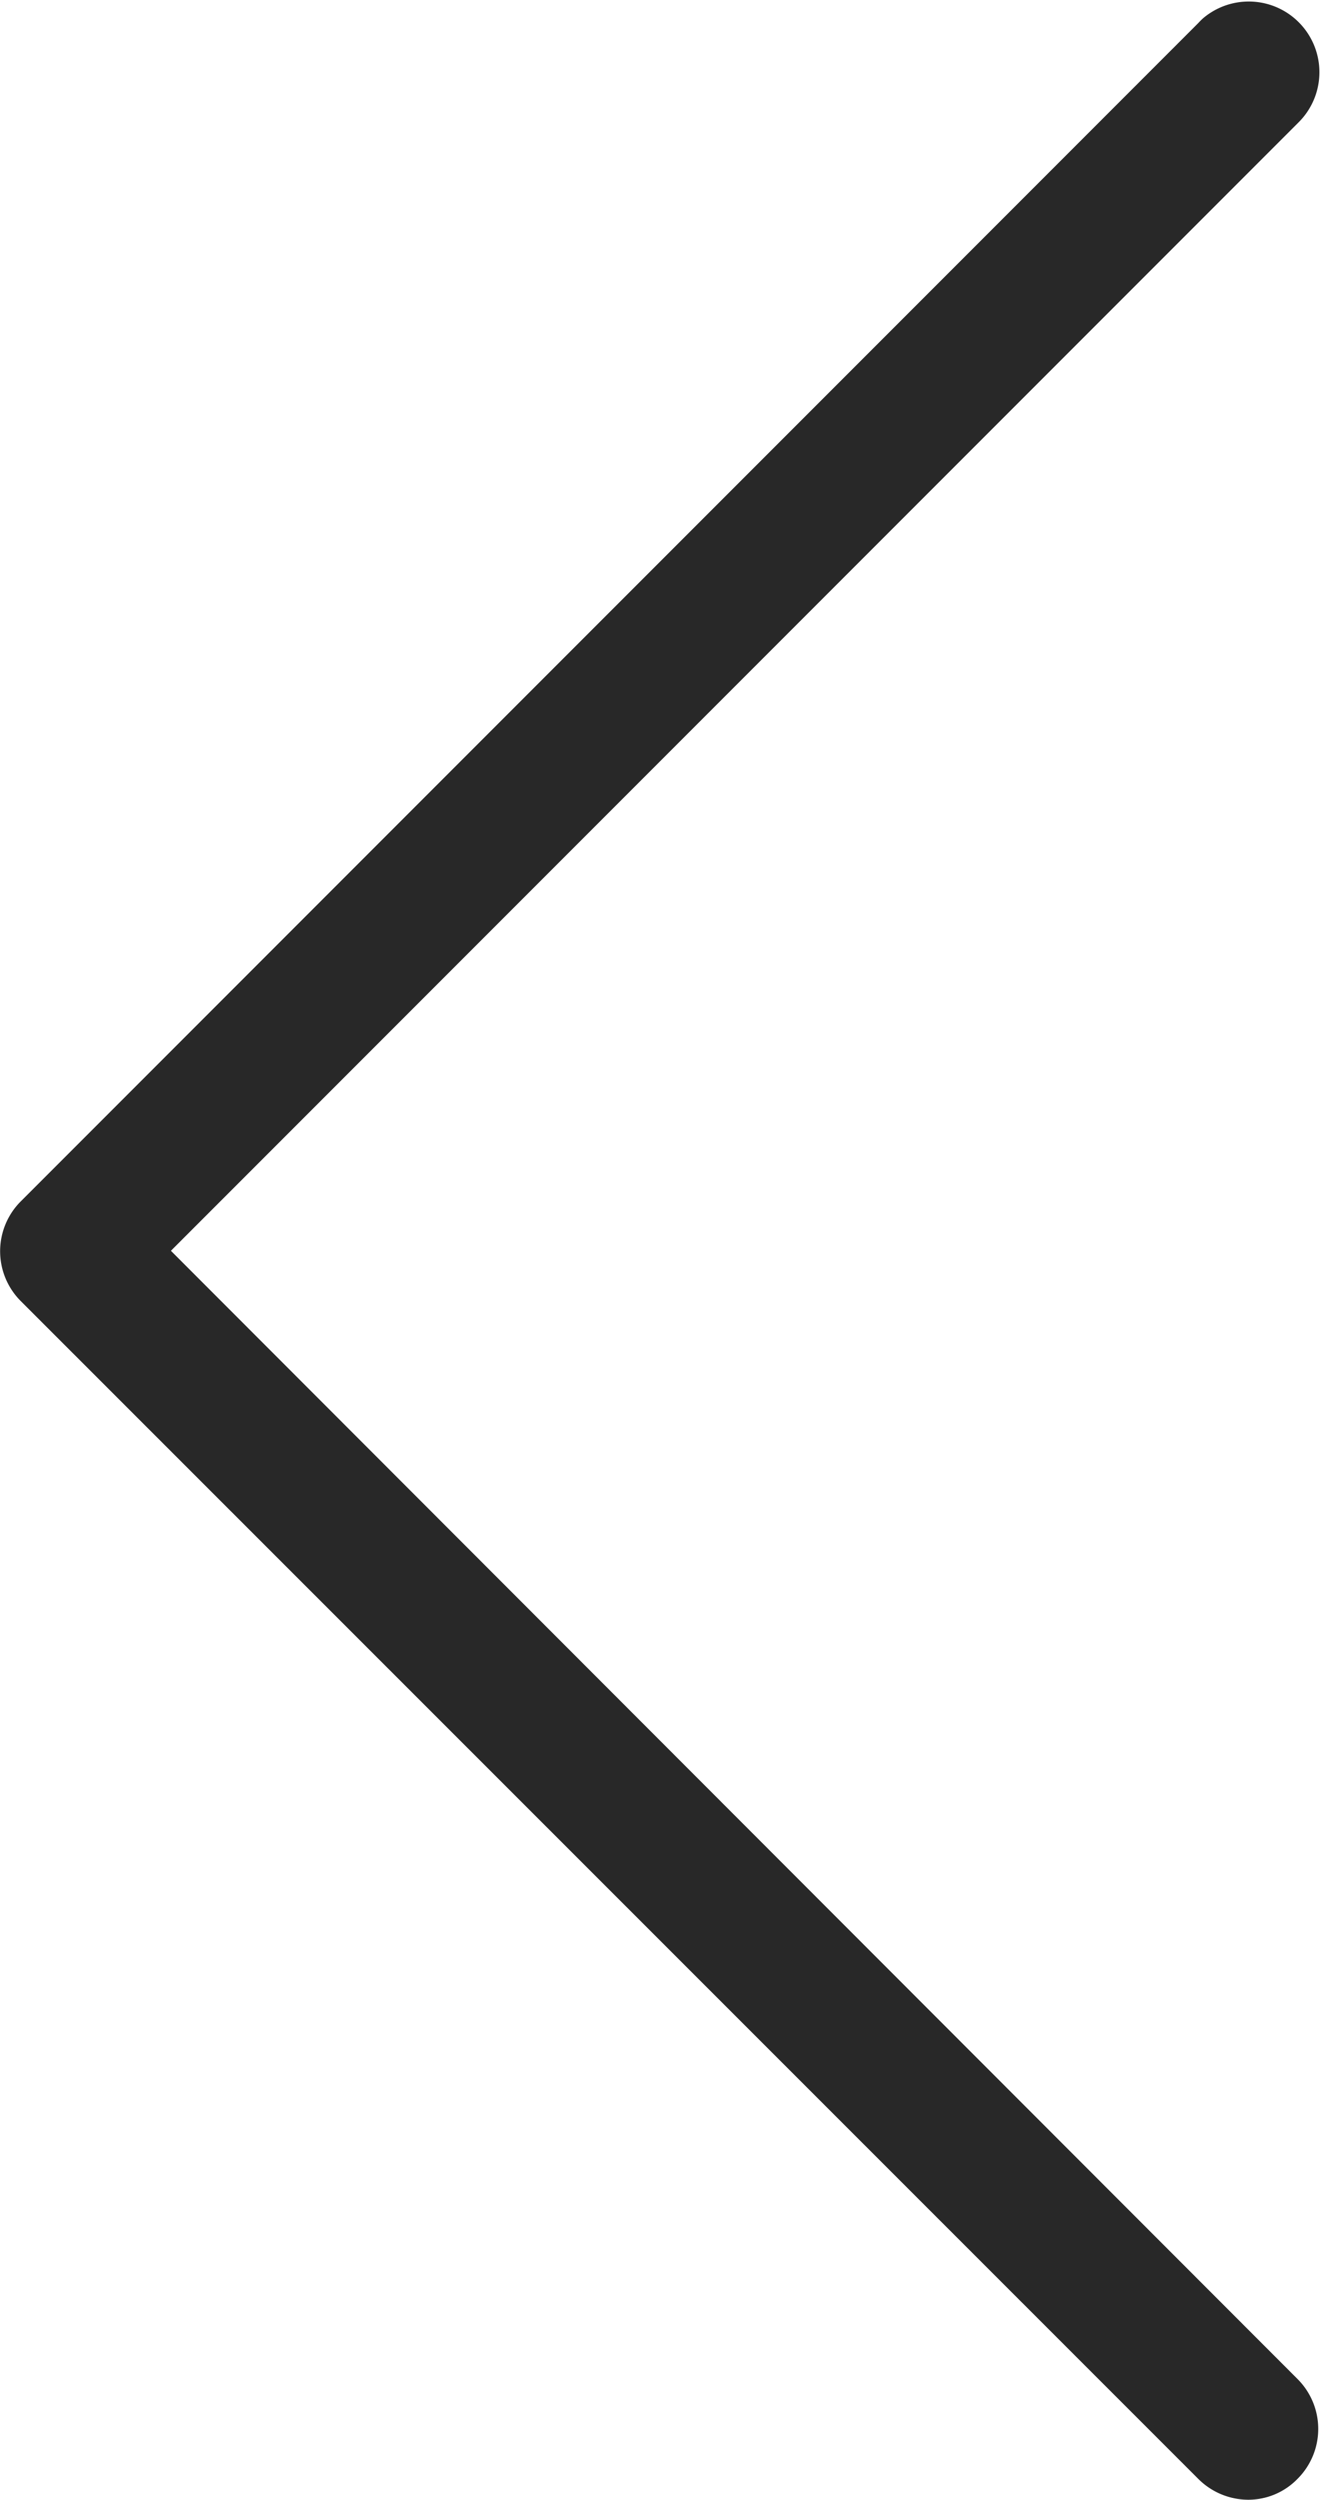 <svg id="Capa_1" data-name="Capa 1" xmlns="http://www.w3.org/2000/svg" viewBox="0 0 252.58 477.63"><defs><style>.cls-1{fill:#282828;}</style></defs><title>back</title><path class="cls-1" d="M32.68,238.57l215.5-215.5A13.51,13.51,0,0,0,230,3.1q-.48.44-.9.9L4,229.1a13.47,13.47,0,0,0-.06,19.05l.06.06,225.1,225a13.57,13.57,0,0,0,9.5,4,13.13,13.13,0,0,0,9.5-4,13.47,13.47,0,0,0,.06-19l-.06-.06Z" transform="translate(0 0.42)"/></svg>
